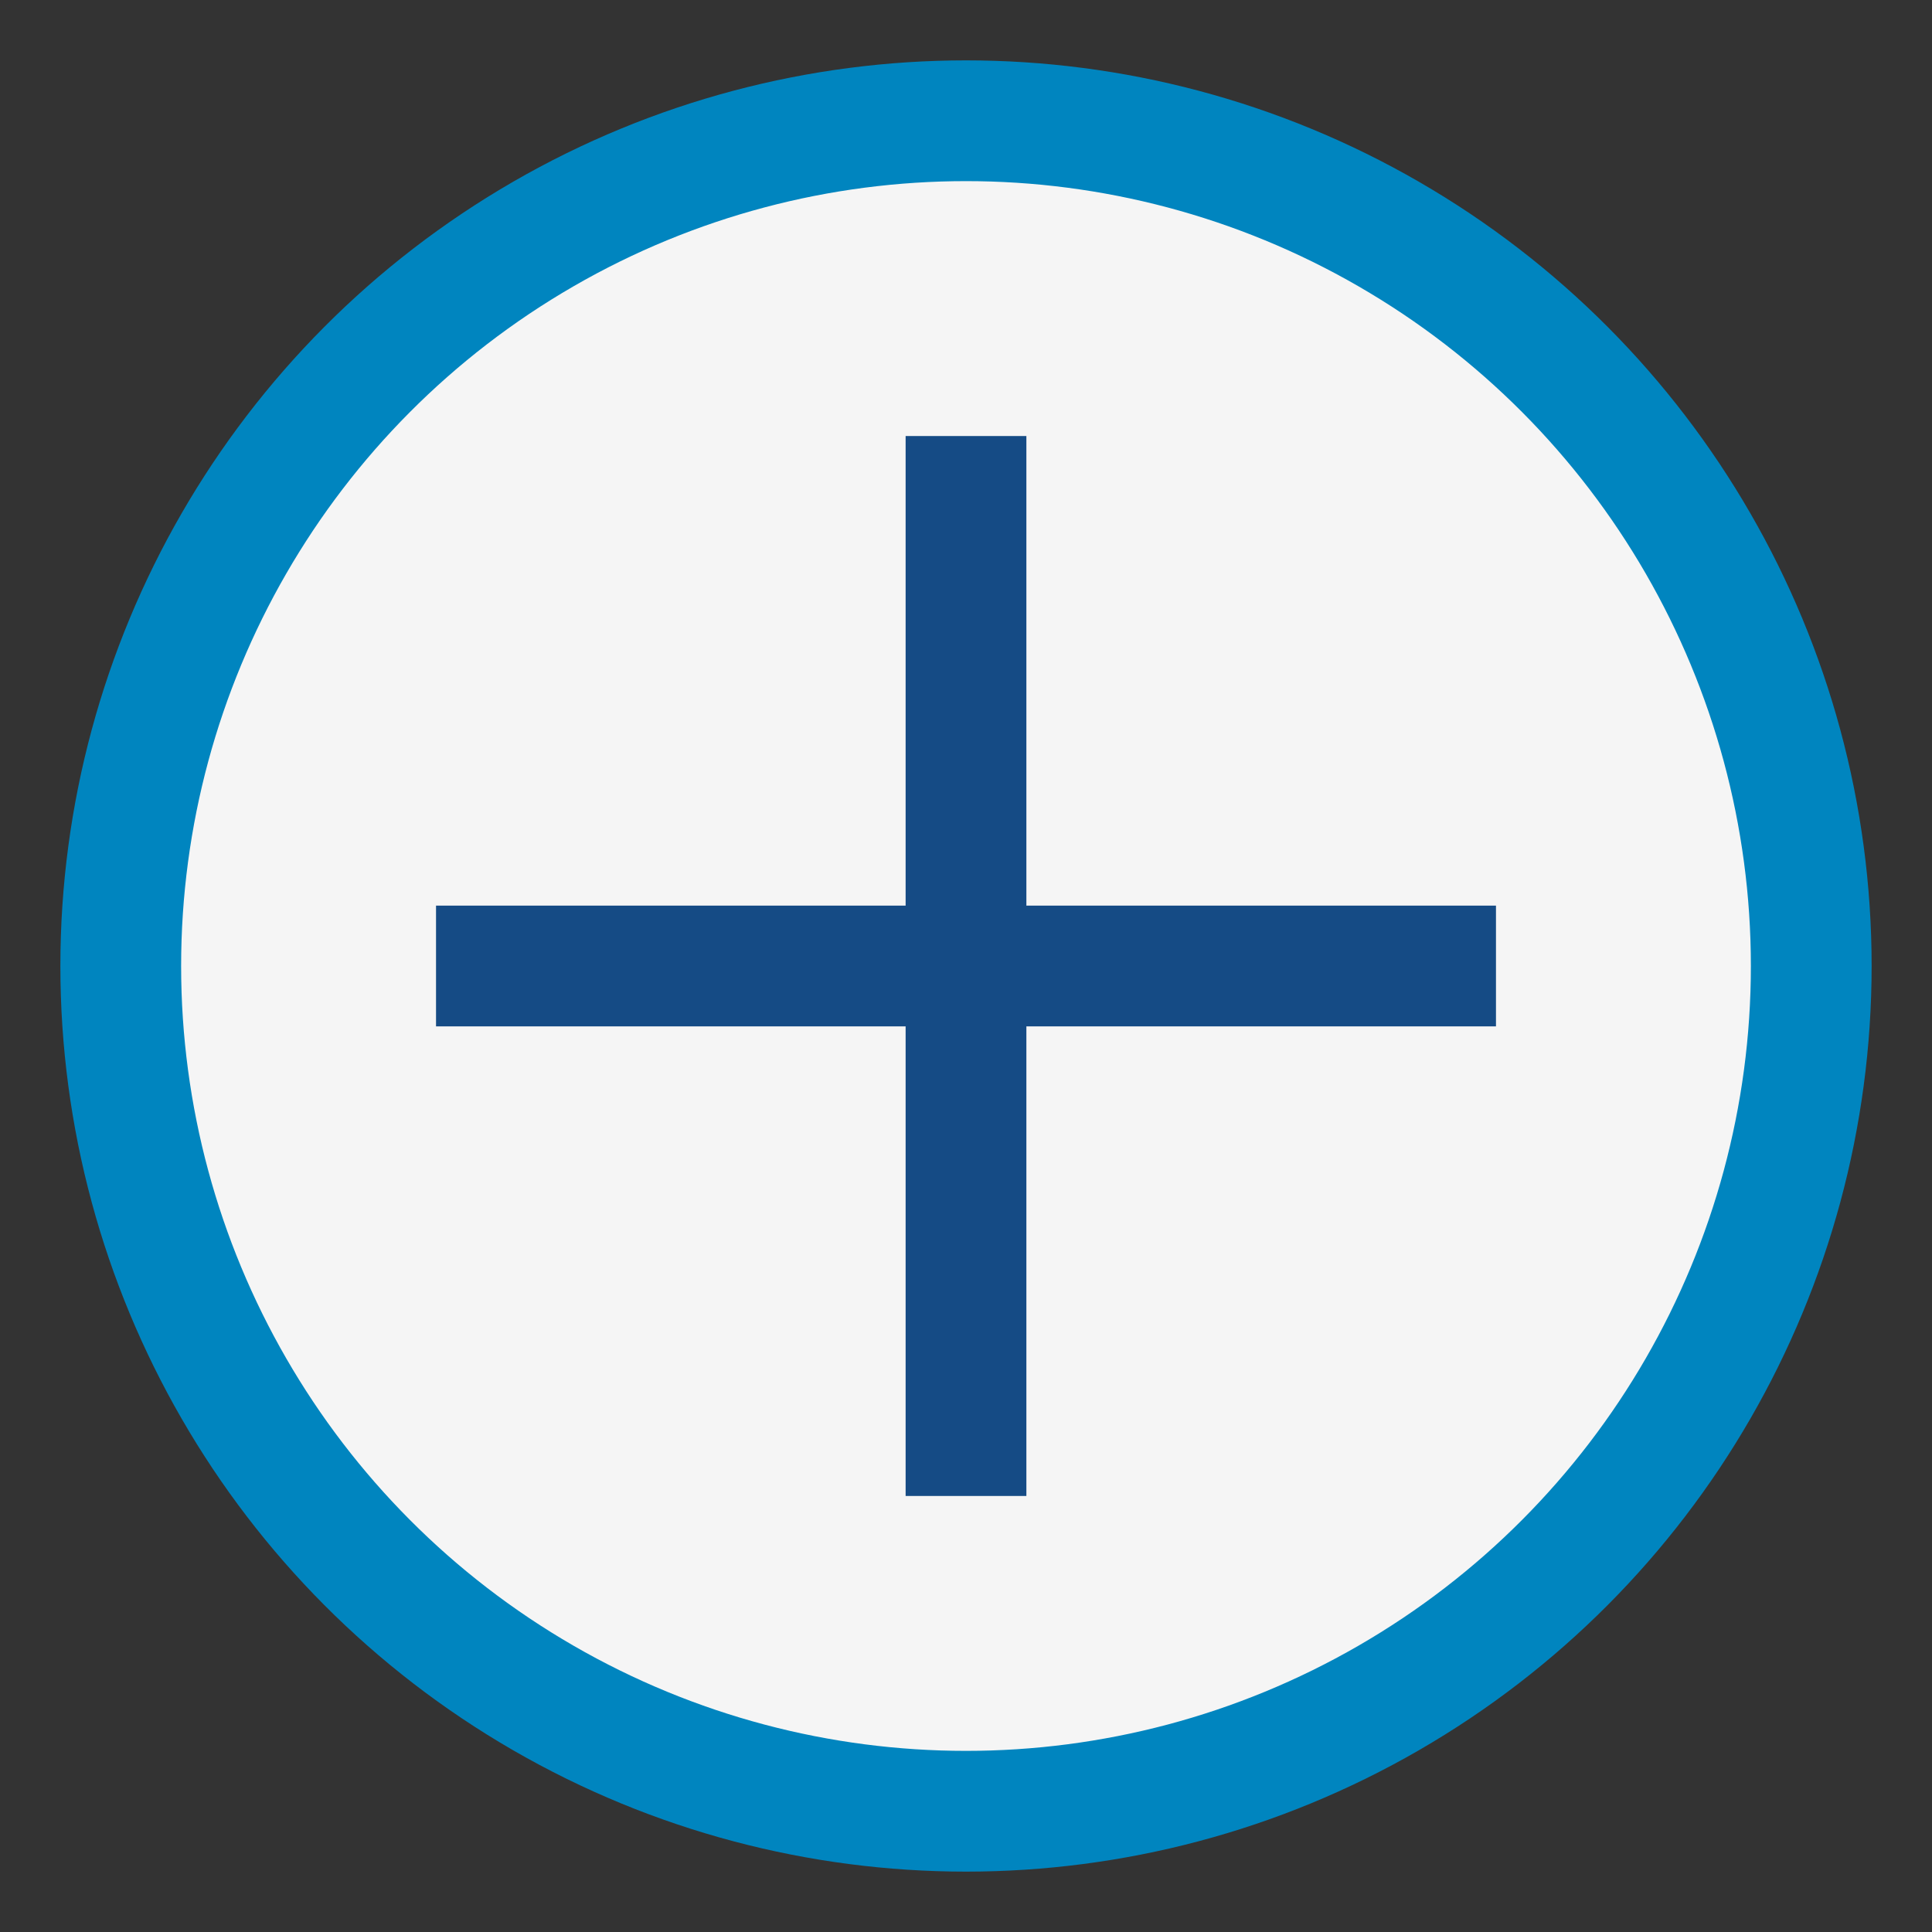 <?xml version="1.0" encoding="UTF-8" standalone="no"?>
<svg width="16px" height="16px" viewBox="0 0 16 16" version="1.1" xmlns="http://www.w3.org/2000/svg" xmlns:xlink="http://www.w3.org/1999/xlink">
    <rect x="0" y="0" width="16" height="16" fill="#333333" stroke="none"/>
    <!-- Generator: Sketch 42 (36781) - http://www.bohemiancoding.com/sketch -->
    <title>Group 5 Copy 14</title>
    <desc>Created with Sketch.</desc>
    <defs></defs>
    <g id="Page-1" stroke="none" stroke-width="1" fill="none" fill-rule="evenodd">
        <g id="Artboard-5" transform="translate(-1243, -585)">
            <g id="Group-5-Copy-14" transform="translate(1244, 586)">
                <circle id="Oval-149" stroke="#0085BF" fill="#F5F5F5" cx="7" cy="7" r="7"></circle>
                <path d="M3.111,7 L10.889,7" id="Line" stroke="#154B85" stroke-linecap="square"></path>
                <path d="M7,3.111 L7,10.889" id="Line" stroke="#154B85" stroke-linecap="square" transform="translate(7, 7) scale(-1, 1) translate(-7, -7) "></path>
            </g>
        </g>
    </g>
</svg>